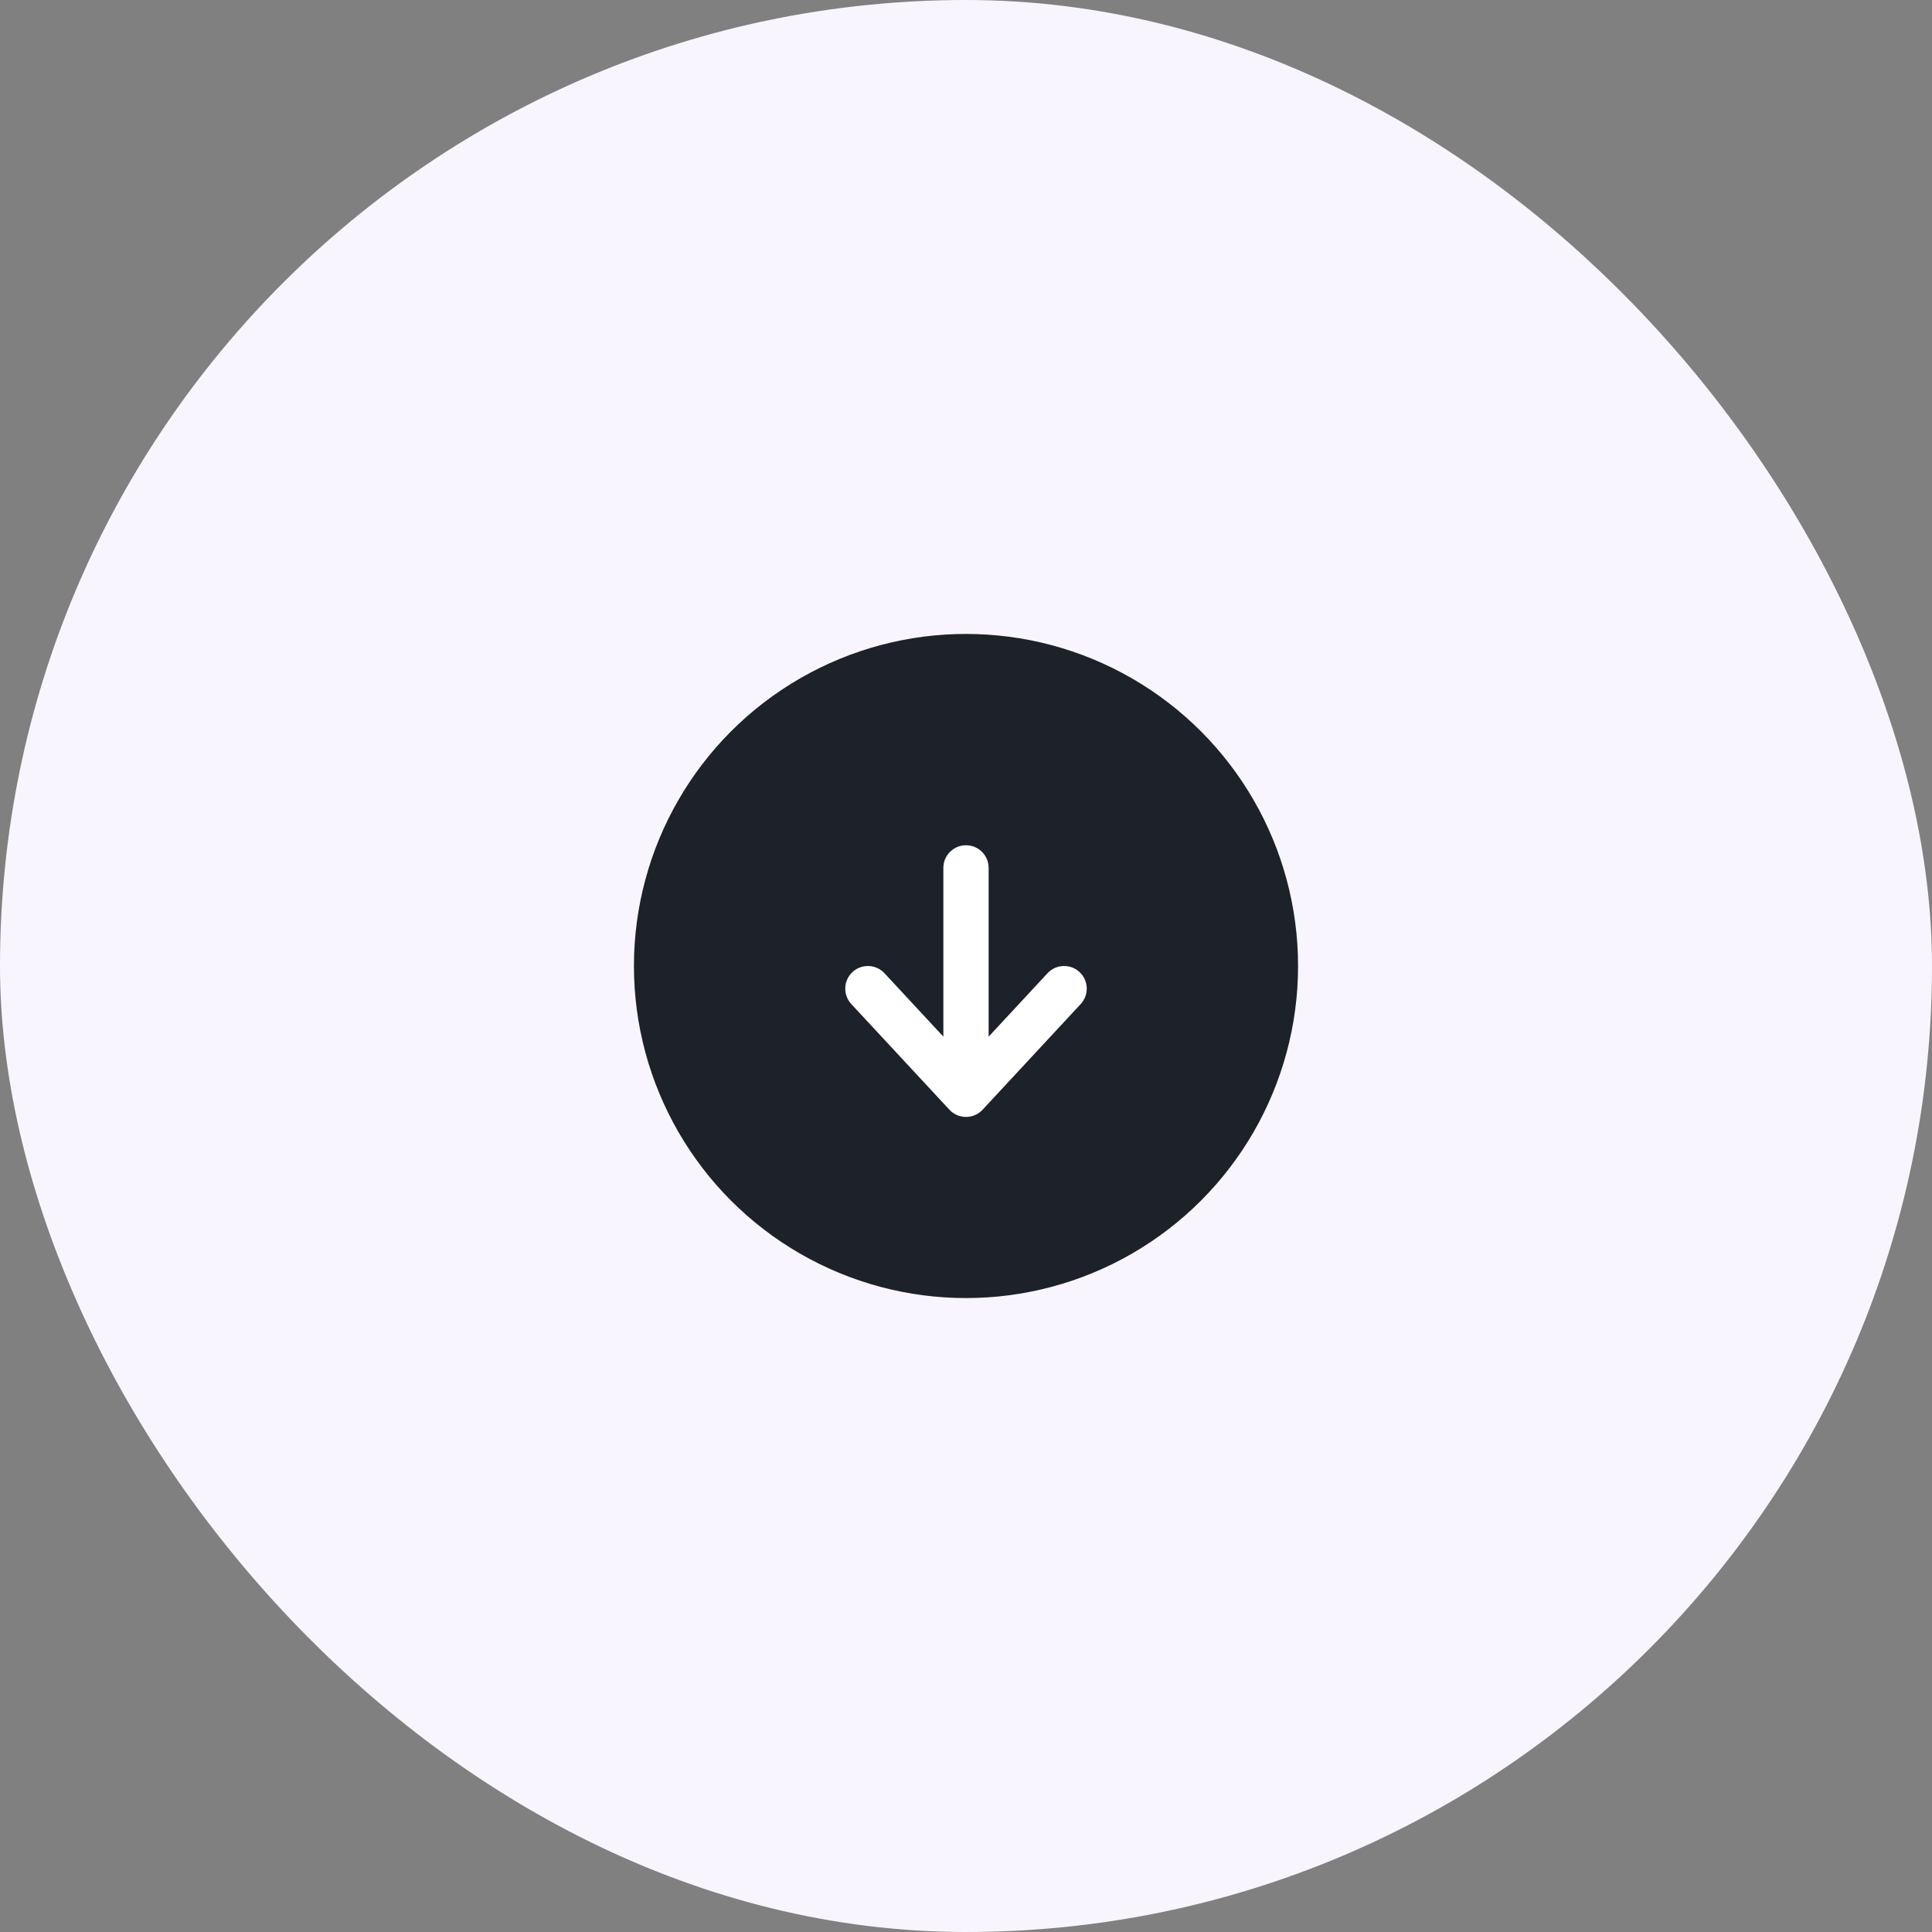 <svg width="64" height="64" viewBox="0 0 64 64" fill="none" xmlns="http://www.w3.org/2000/svg">
<rect x="0" y="0" width="64" height="64" fill="#808080" stroke="none"/>
<rect width="64" height="64" rx="32" fill="#F8F5FF"/>
<circle cx="32" cy="32" r="11" fill="#1D2129"/>
<path fill-rule="evenodd" clip-rule="evenodd" d="M32 37C32.209 37 32.408 36.913 32.55 36.76L35.8 33.26C36.081 32.957 36.064 32.482 35.76 32.2C35.457 31.919 34.982 31.936 34.7 32.24L32.75 34.34V28.75C32.75 28.336 32.414 28 32 28C31.586 28 31.25 28.336 31.25 28.75V34.34L29.3 32.24C29.018 31.936 28.543 31.919 28.24 32.2C27.936 32.482 27.919 32.957 28.2 33.26L31.45 36.76C31.592 36.913 31.791 37 32 37Z" fill="white"/>
</svg>
